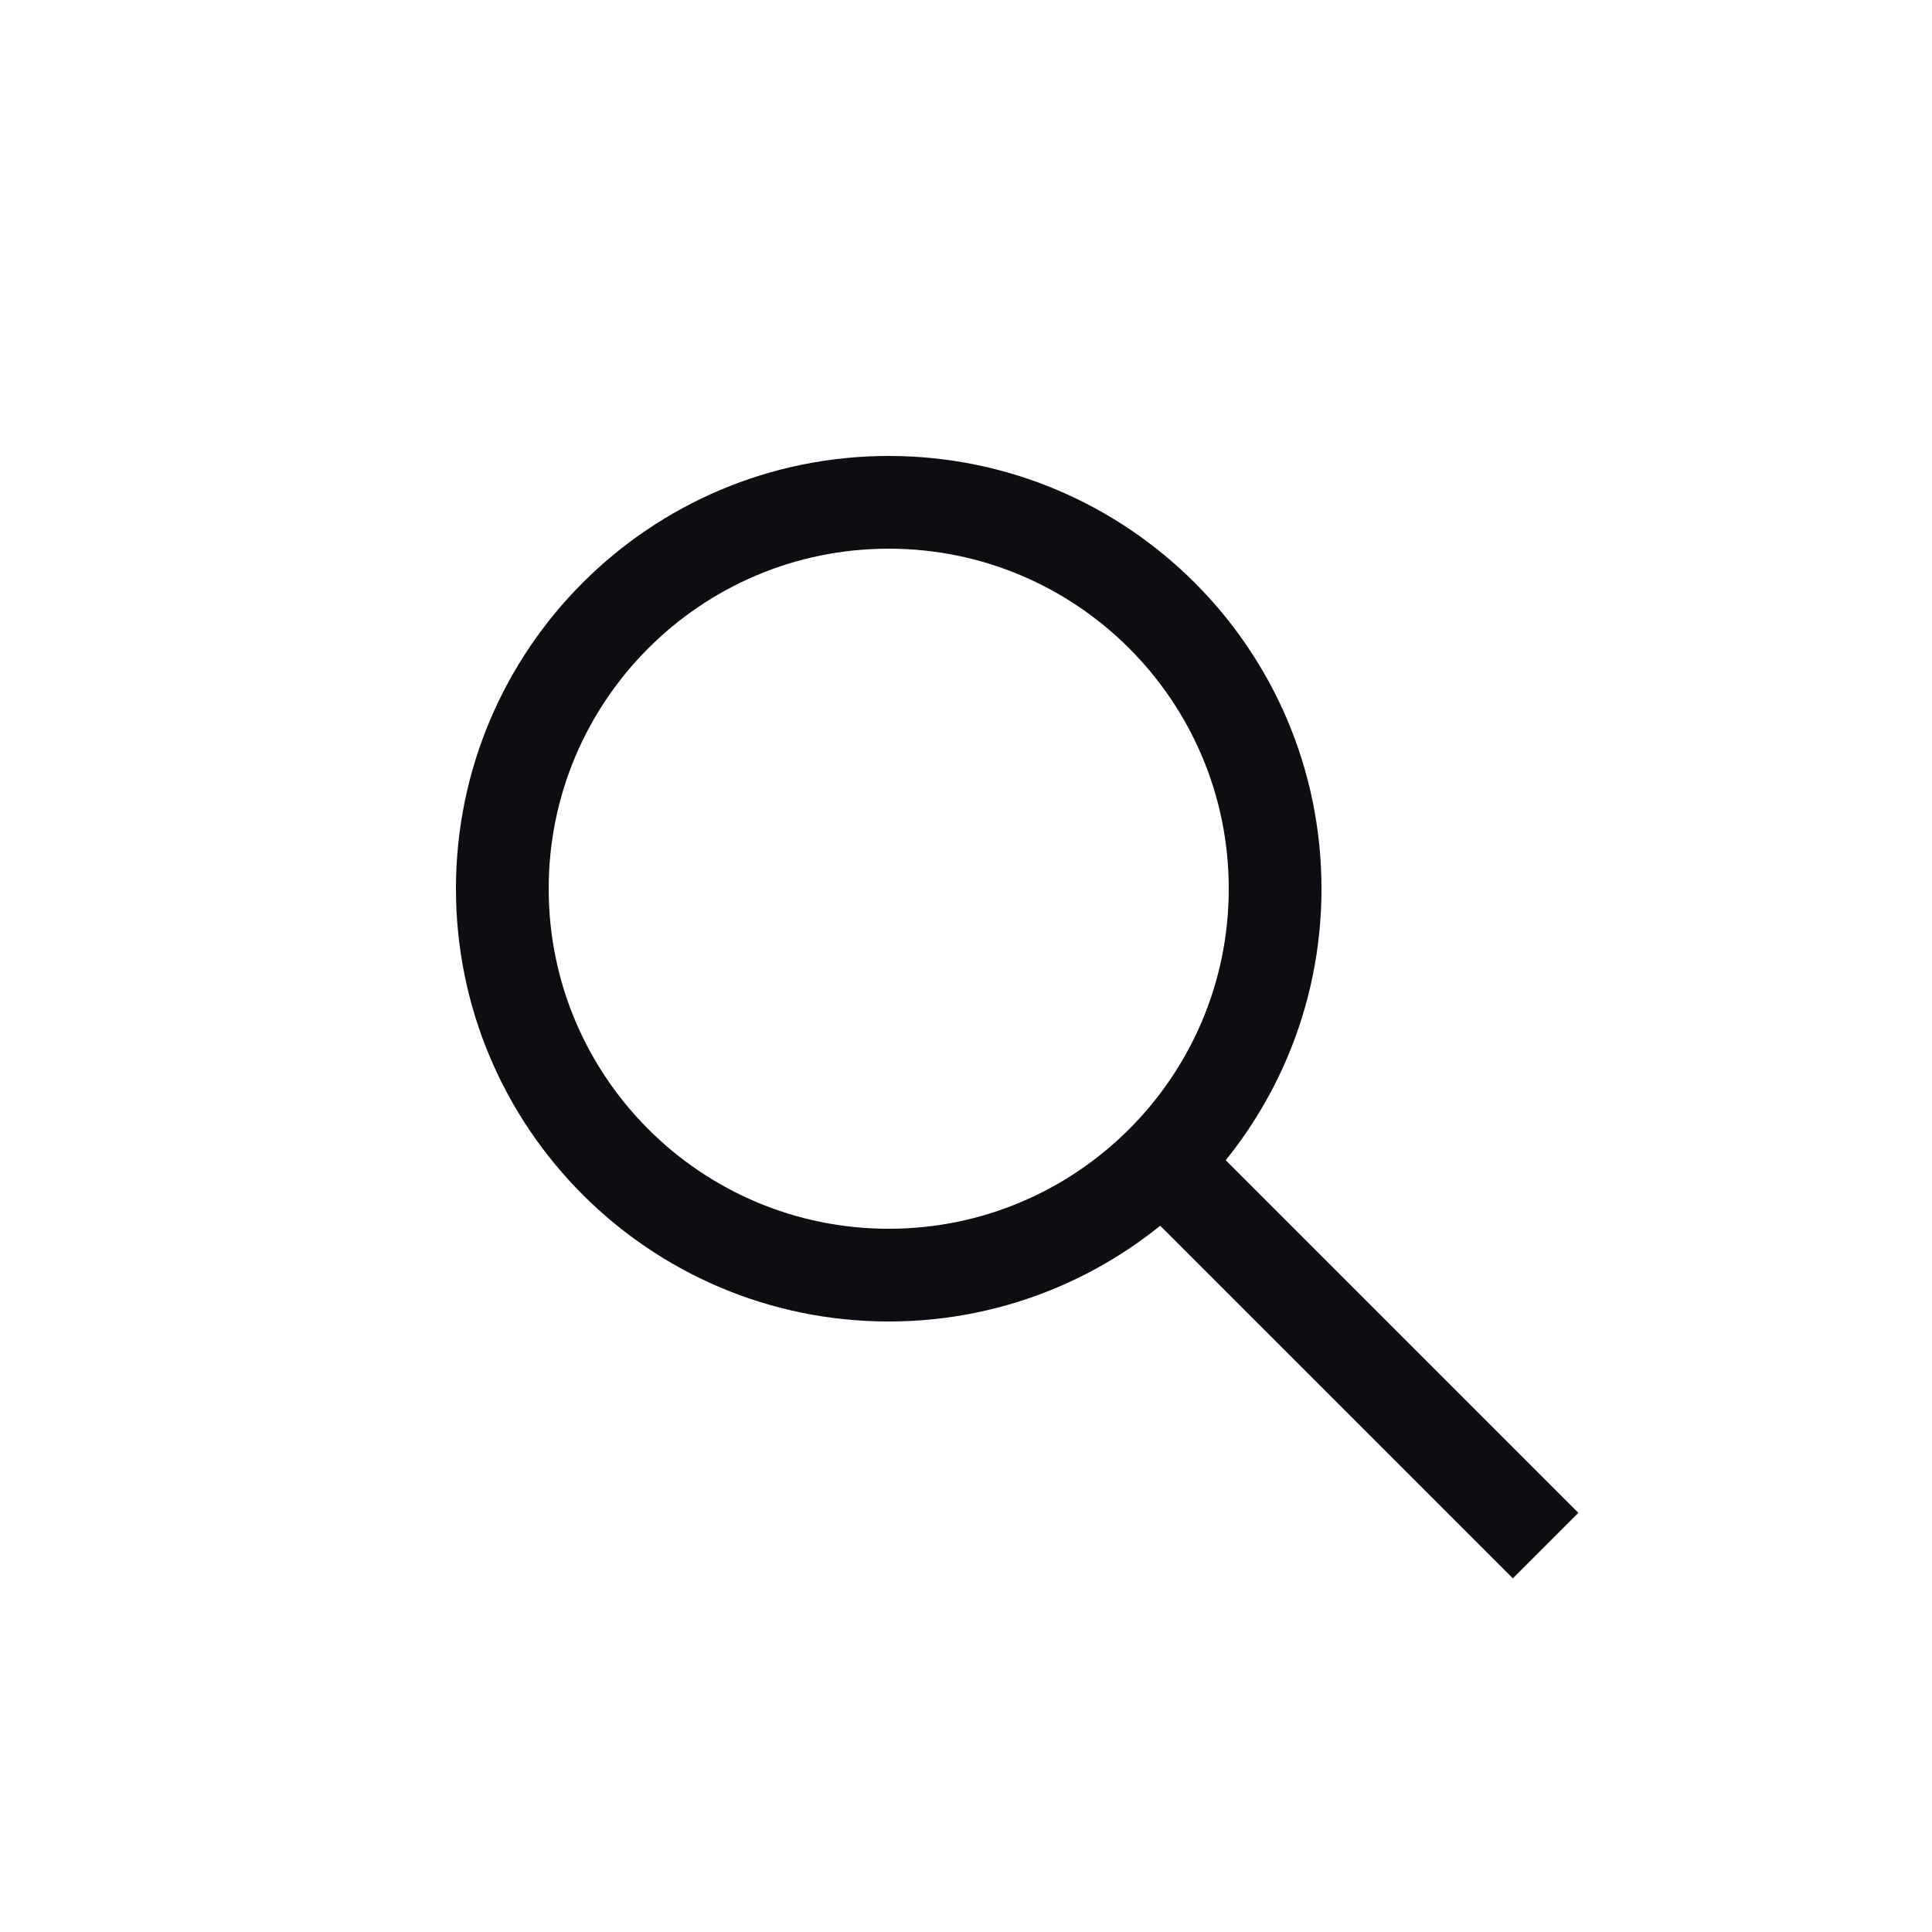 <svg width="25" height="25" viewBox="0 0 25 25" fill="none" xmlns="http://www.w3.org/2000/svg">
<path d="M15.036 15.036L20 20M16.5 11.5C16.5 14.261 14.261 16.5 11.5 16.5C8.739 16.5 6.5 14.261 6.5 11.5C6.5 8.739 8.739 6.5 11.5 6.5C14.261 6.5 16.5 8.739 16.5 11.5Z" stroke="#0D0E12" stroke-width="1.2" stroke-linejoin="round"/>
</svg>
